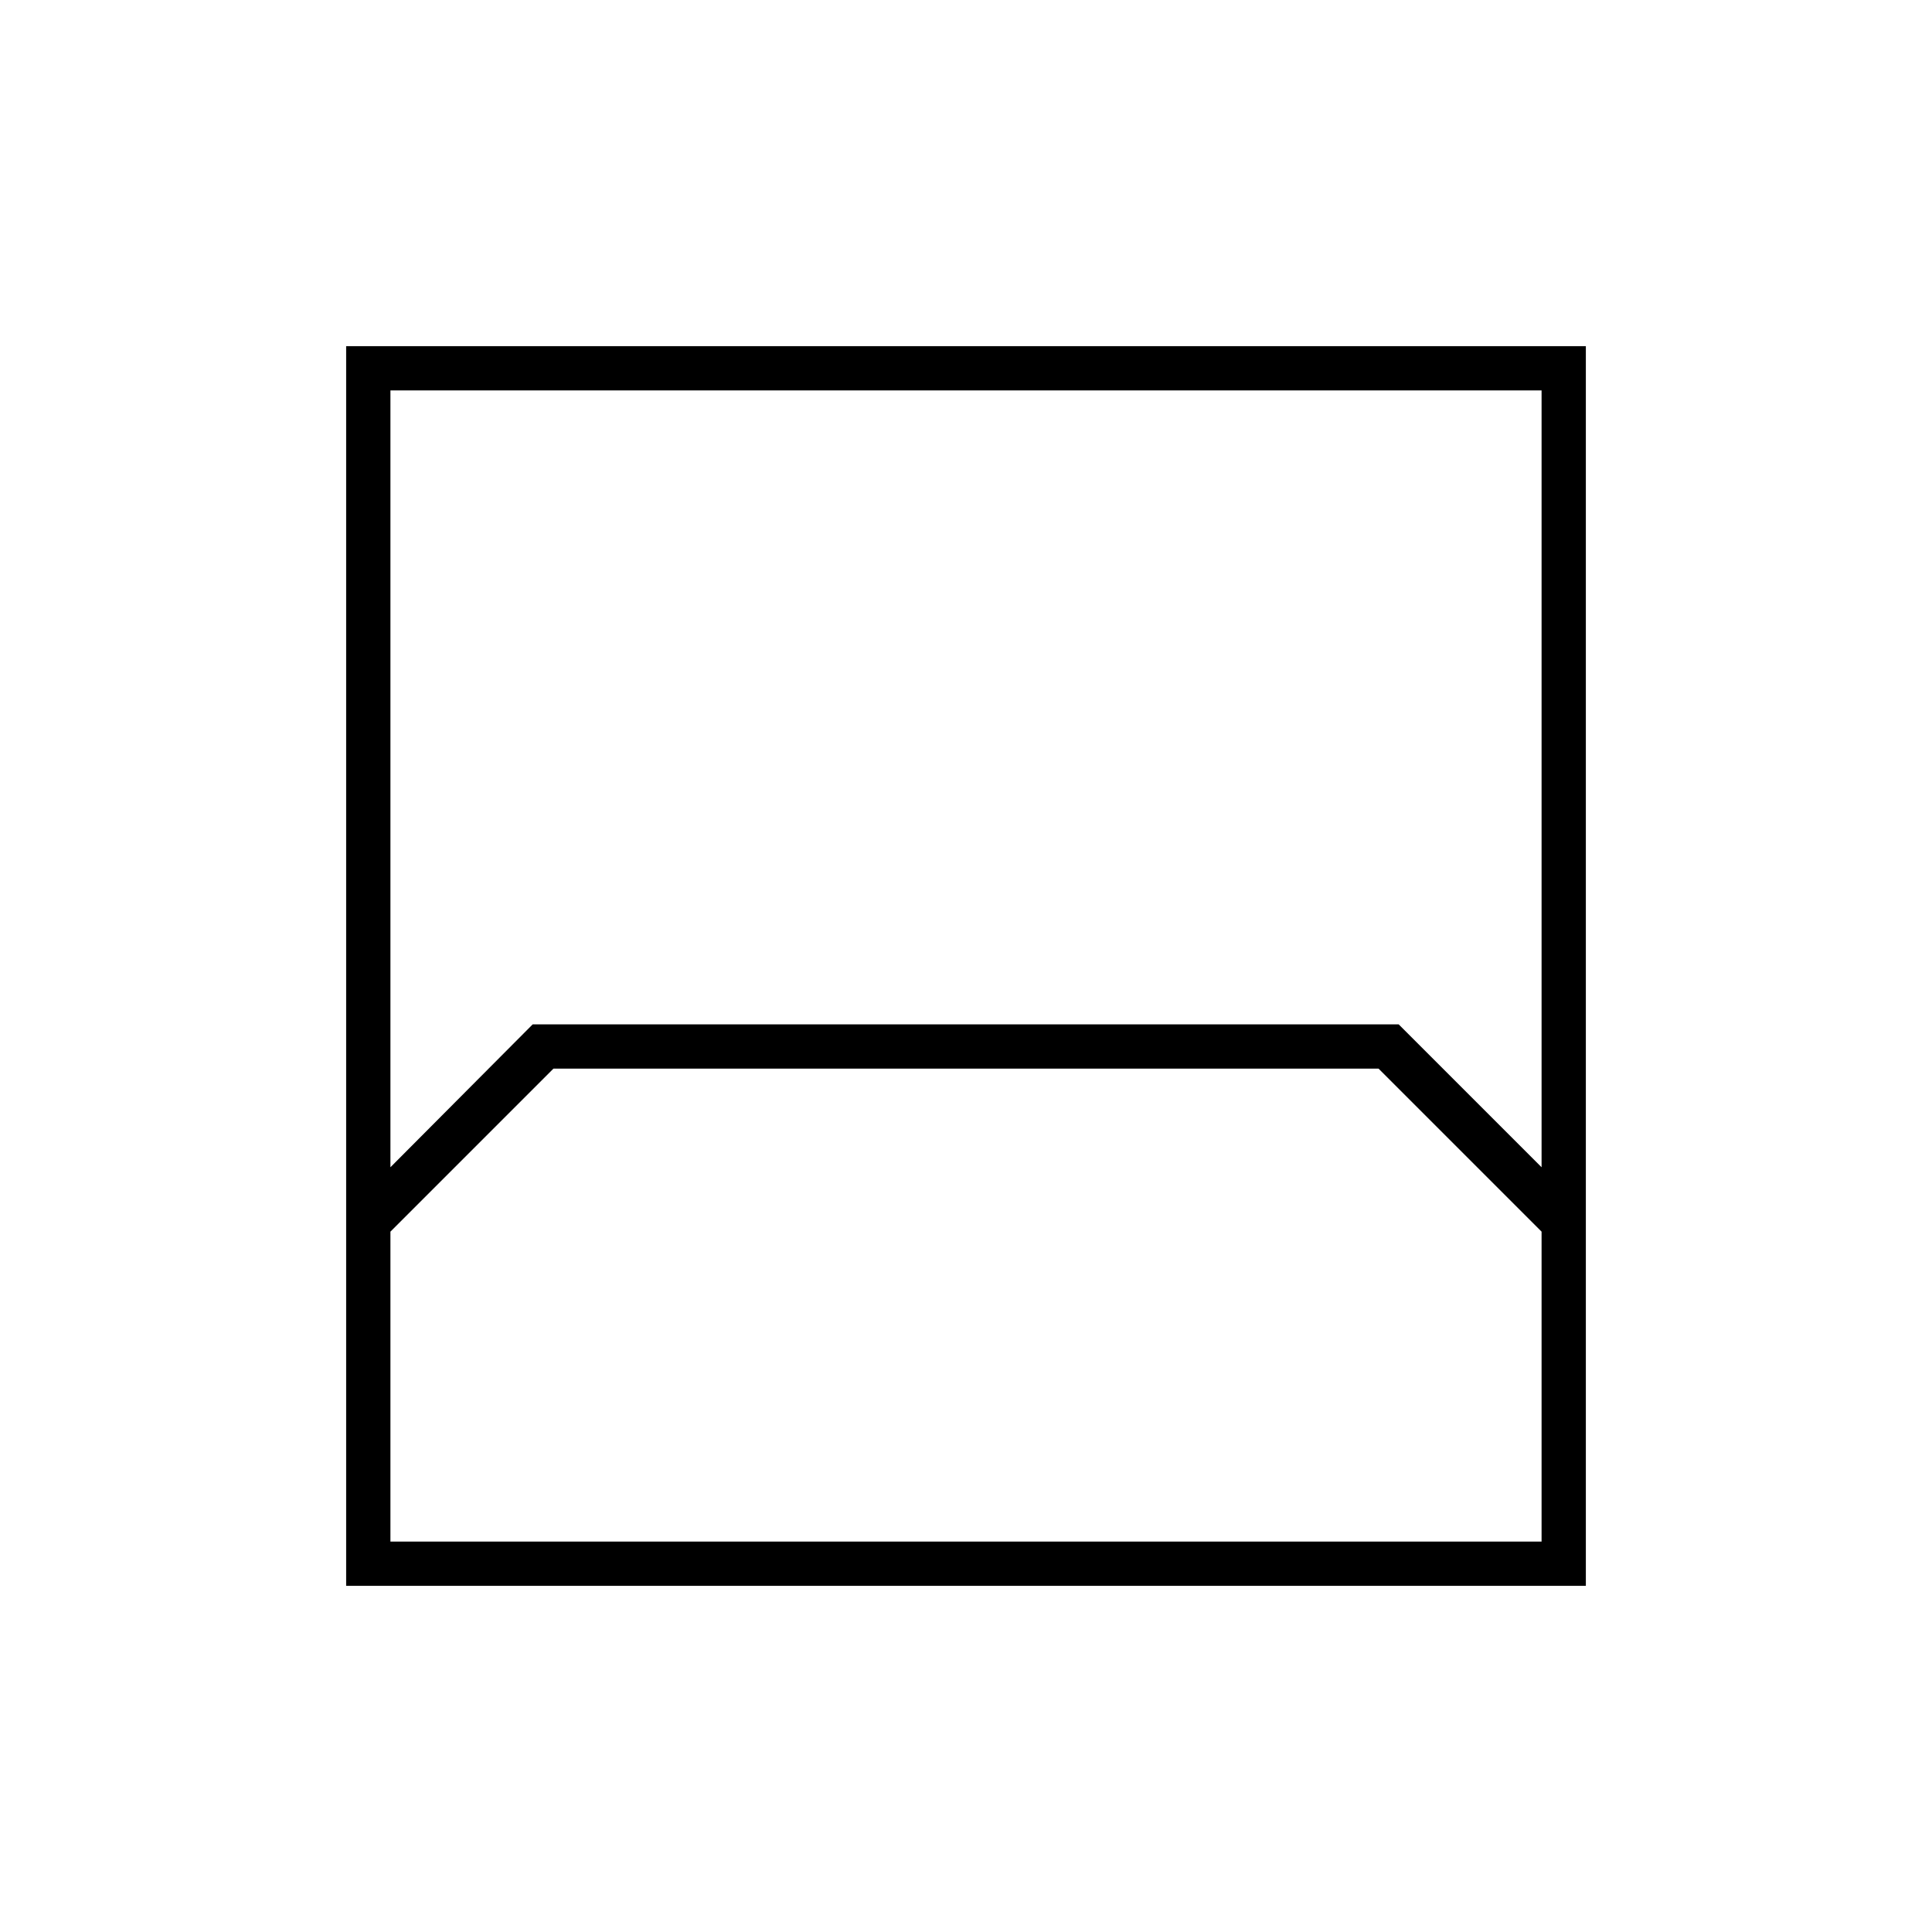 <svg xmlns="http://www.w3.org/2000/svg" height="48" viewBox="0 -960 960 960" width="48"><path d="M172-172v-616h616v616H172Zm22-594v386l70.686-71H695l71 71v-386H194Zm0 572h572v-154l-81-81H275l-81 81v154Zm0 0h572-572Z"/></svg>
